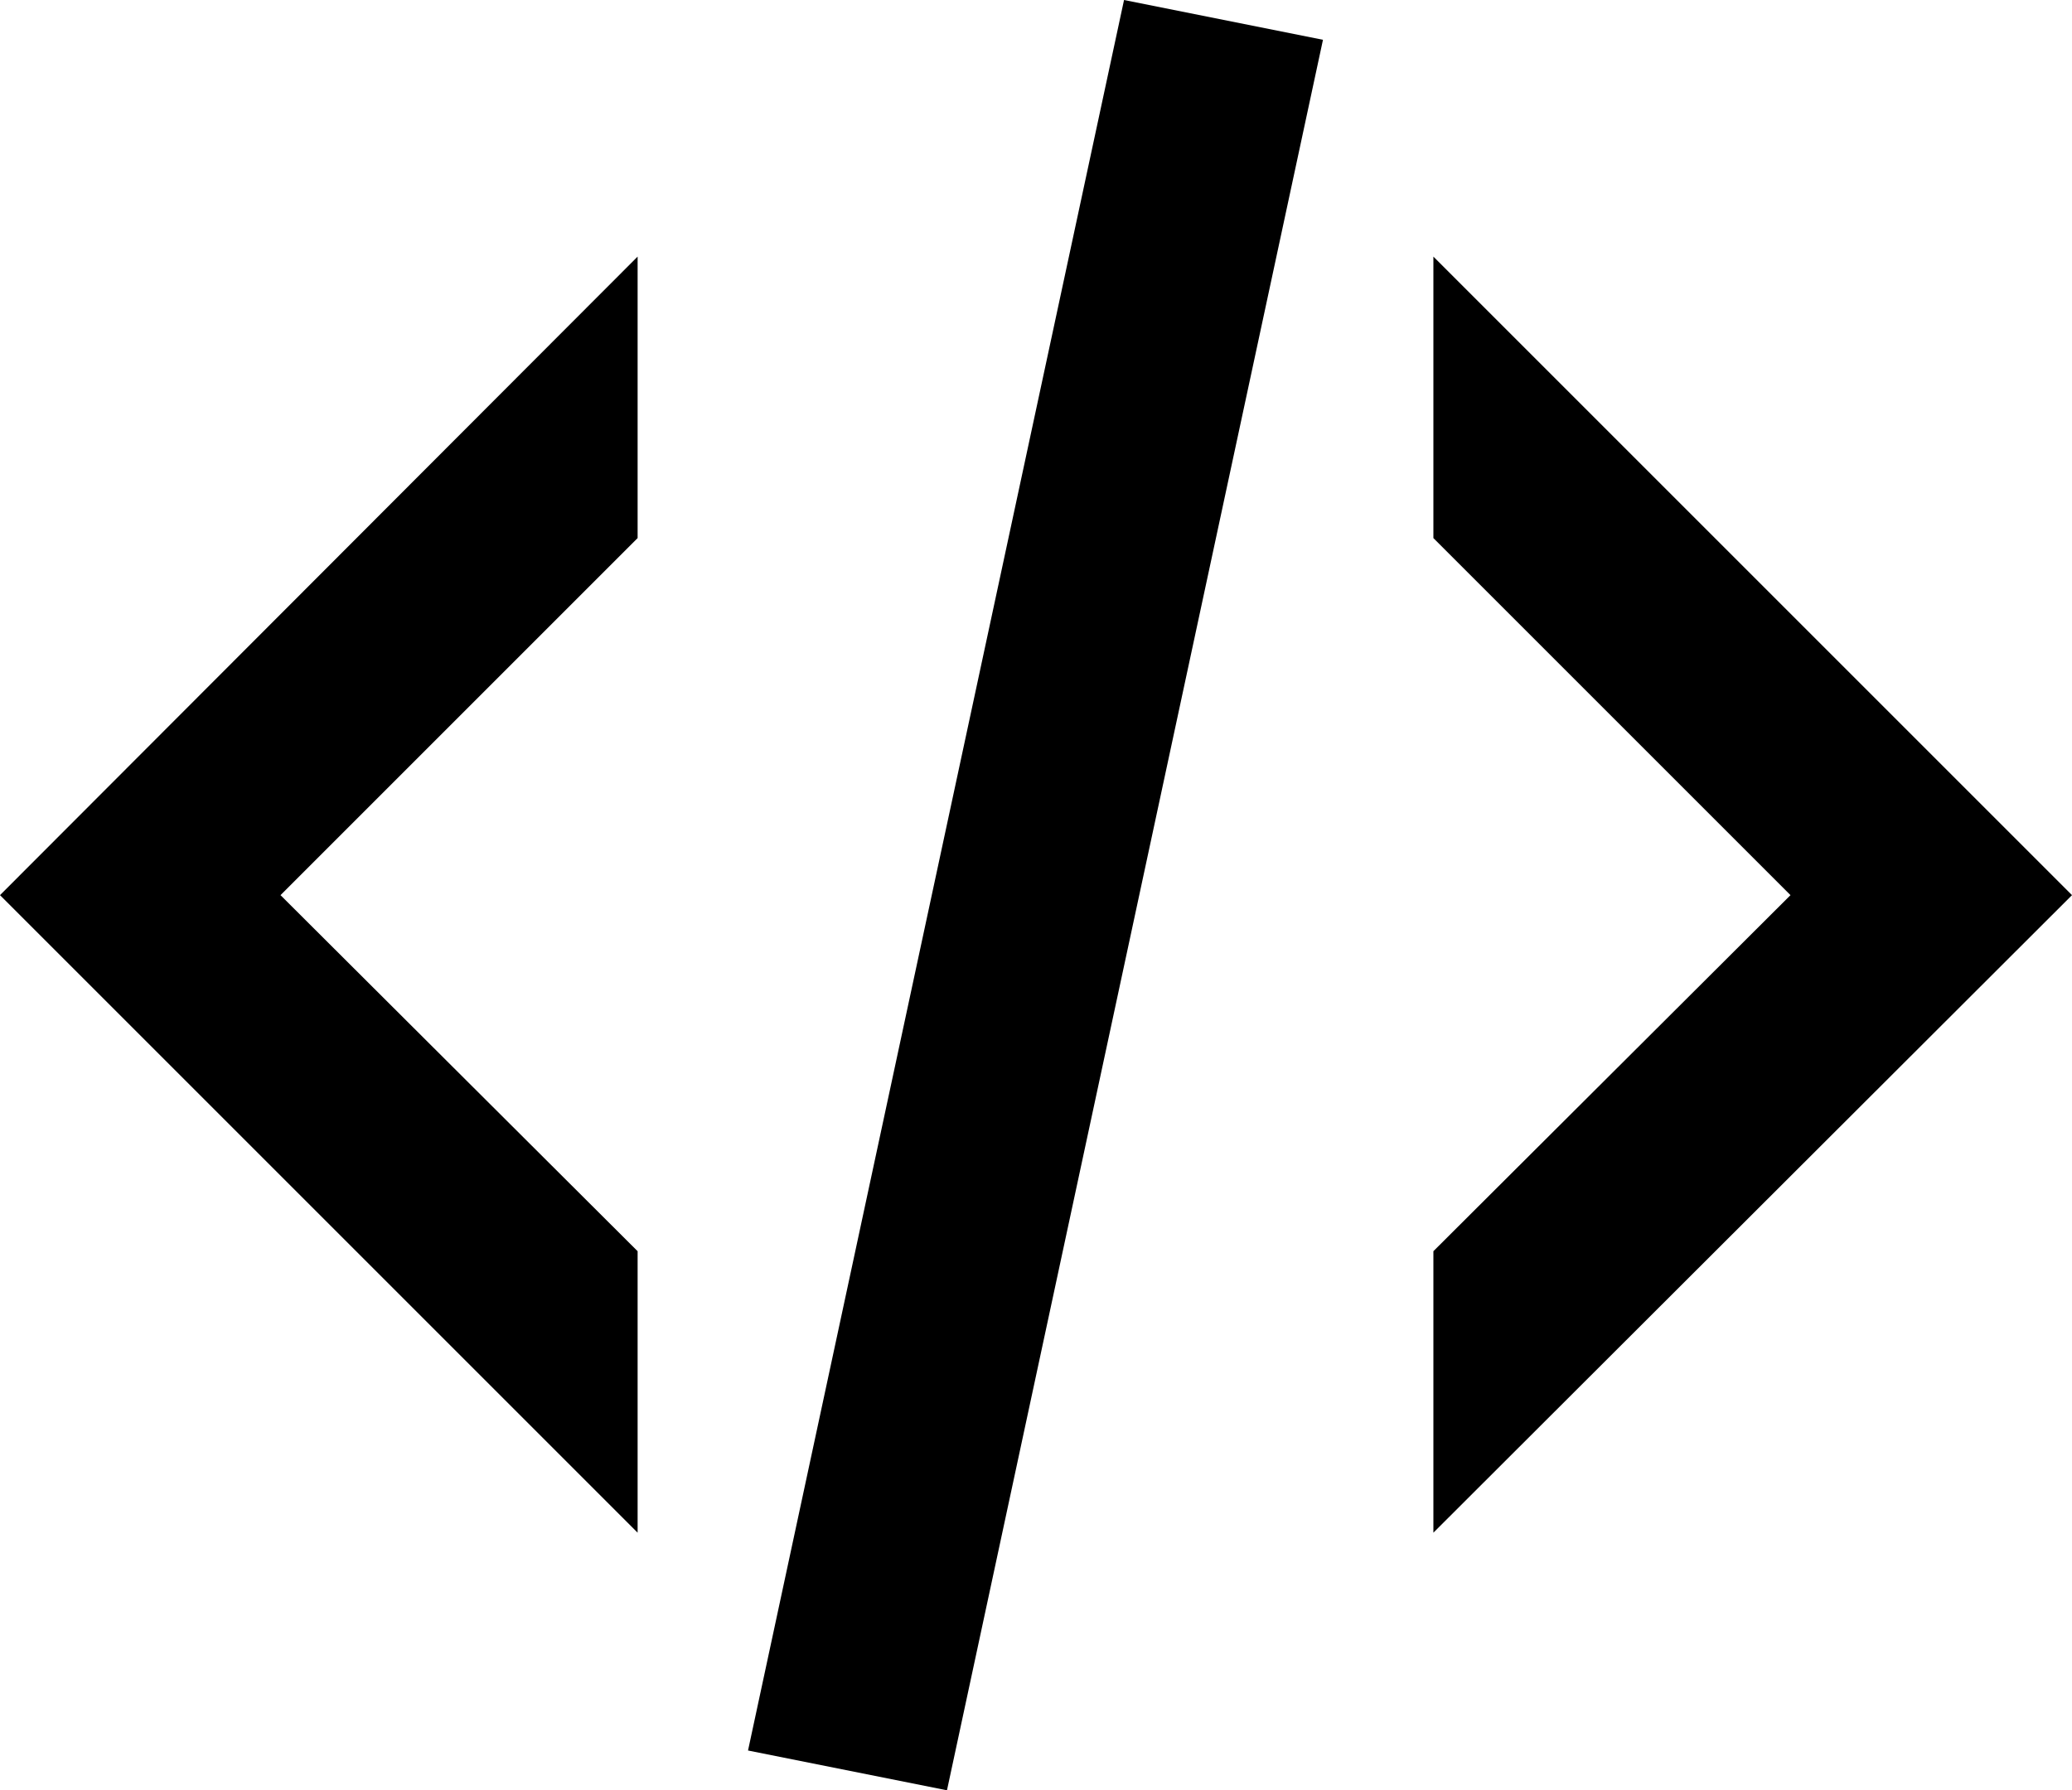 <?xml version="1.0" encoding="utf-8"?>
<svg viewBox="1.59 3 20.83 18" xmlns="http://www.w3.org/2000/svg">
  <rect fill="none"/>
  <path d="M12.89,3l2,.4L11.11,21l-2-.4L12.89,3m6.7,9L16,8.41V5.58L22.42,12,16,18.41V15.58L19.59,12m-18,0L8,5.58V8.41L4.41,12,8,15.58v2.83Z"/>
</svg>
